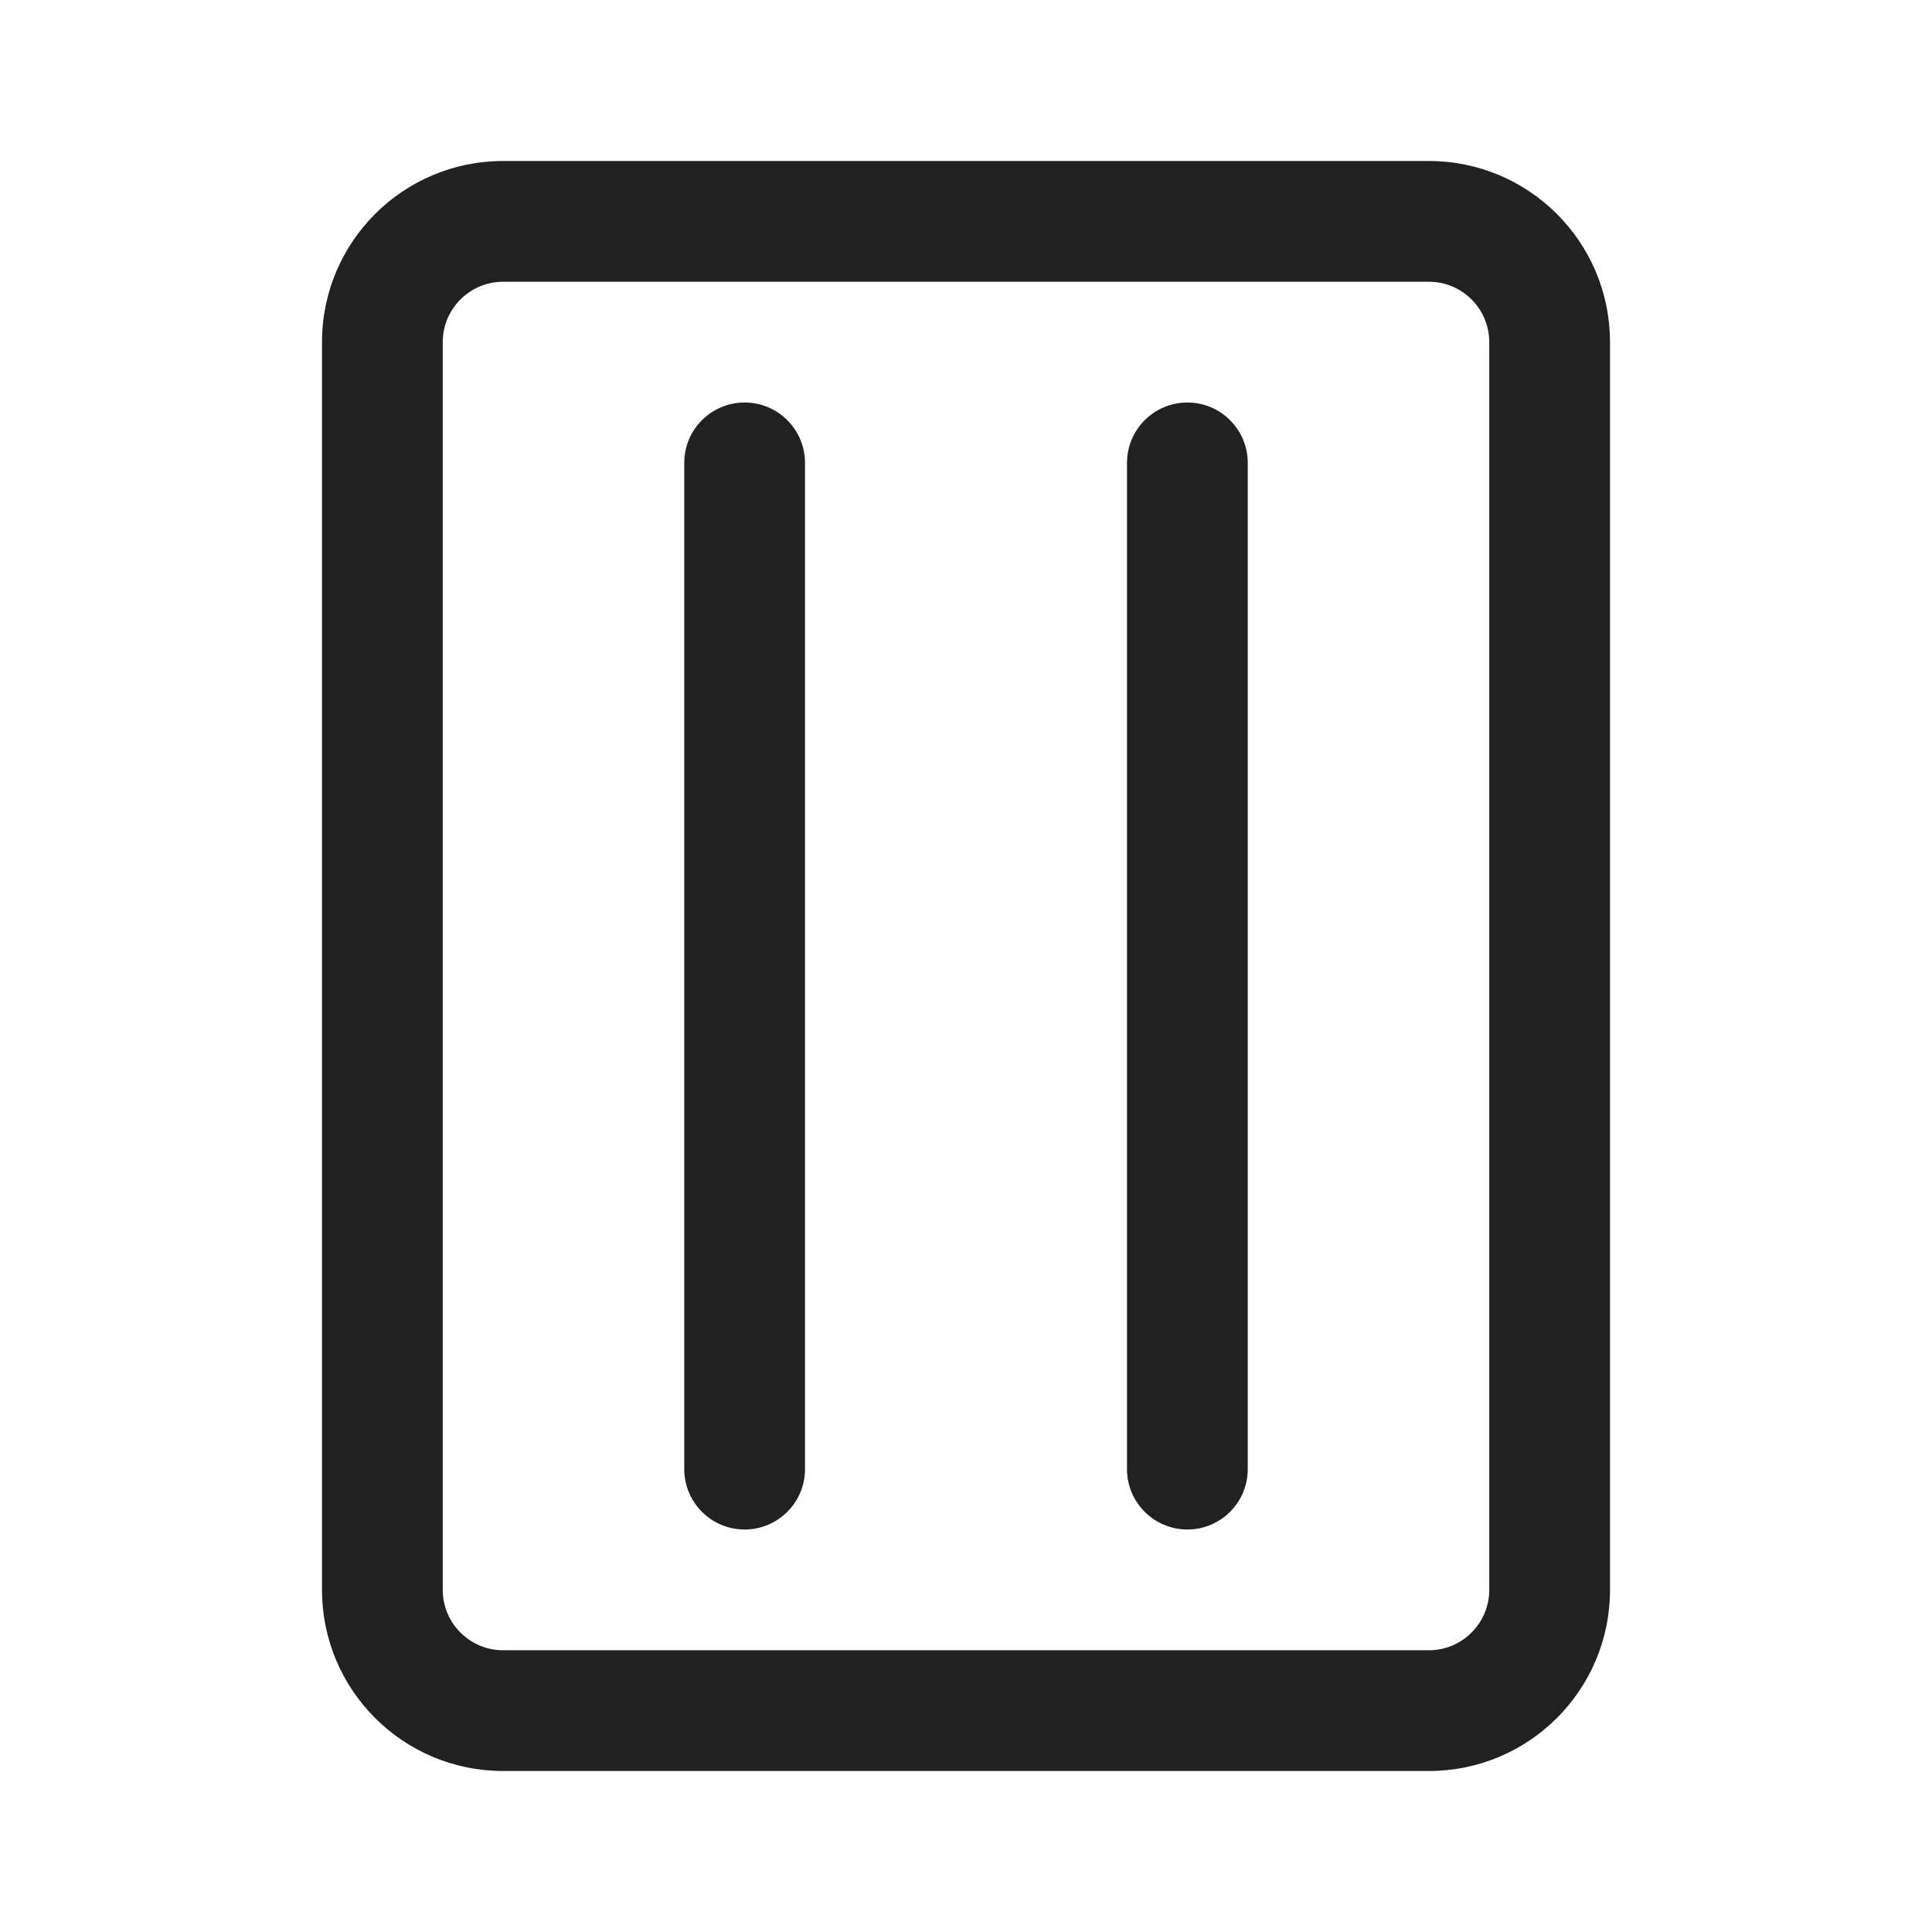 <svg width="24" height="24" viewBox="0 0 24 24" fill="none" xmlns="http://www.w3.org/2000/svg">
<path d="M4 4.25C4 3.007 5.007 2 6.25 2H17.75C18.993 2 20 3.007 20 4.25V19.75C20 20.993 18.993 22 17.75 22H6.25C5.007 22 4 20.993 4 19.75V4.25ZM6.25 3.5C5.836 3.5 5.5 3.836 5.5 4.25V19.75C5.5 20.164 5.836 20.5 6.25 20.5H17.75C18.164 20.5 18.5 20.164 18.5 19.75V4.25C18.5 3.836 18.164 3.5 17.75 3.5H6.25ZM9.25 5C9.664 5 10 5.336 10 5.75V18.25C10 18.664 9.664 19 9.25 19C8.836 19 8.5 18.664 8.5 18.25V5.75C8.5 5.336 8.836 5 9.25 5ZM15.5 5.75C15.5 5.336 15.164 5 14.75 5C14.336 5 14 5.336 14 5.75V18.25C14 18.664 14.336 19 14.75 19C15.164 19 15.5 18.664 15.5 18.25V5.75Z" fill="#212121"/>
</svg>

